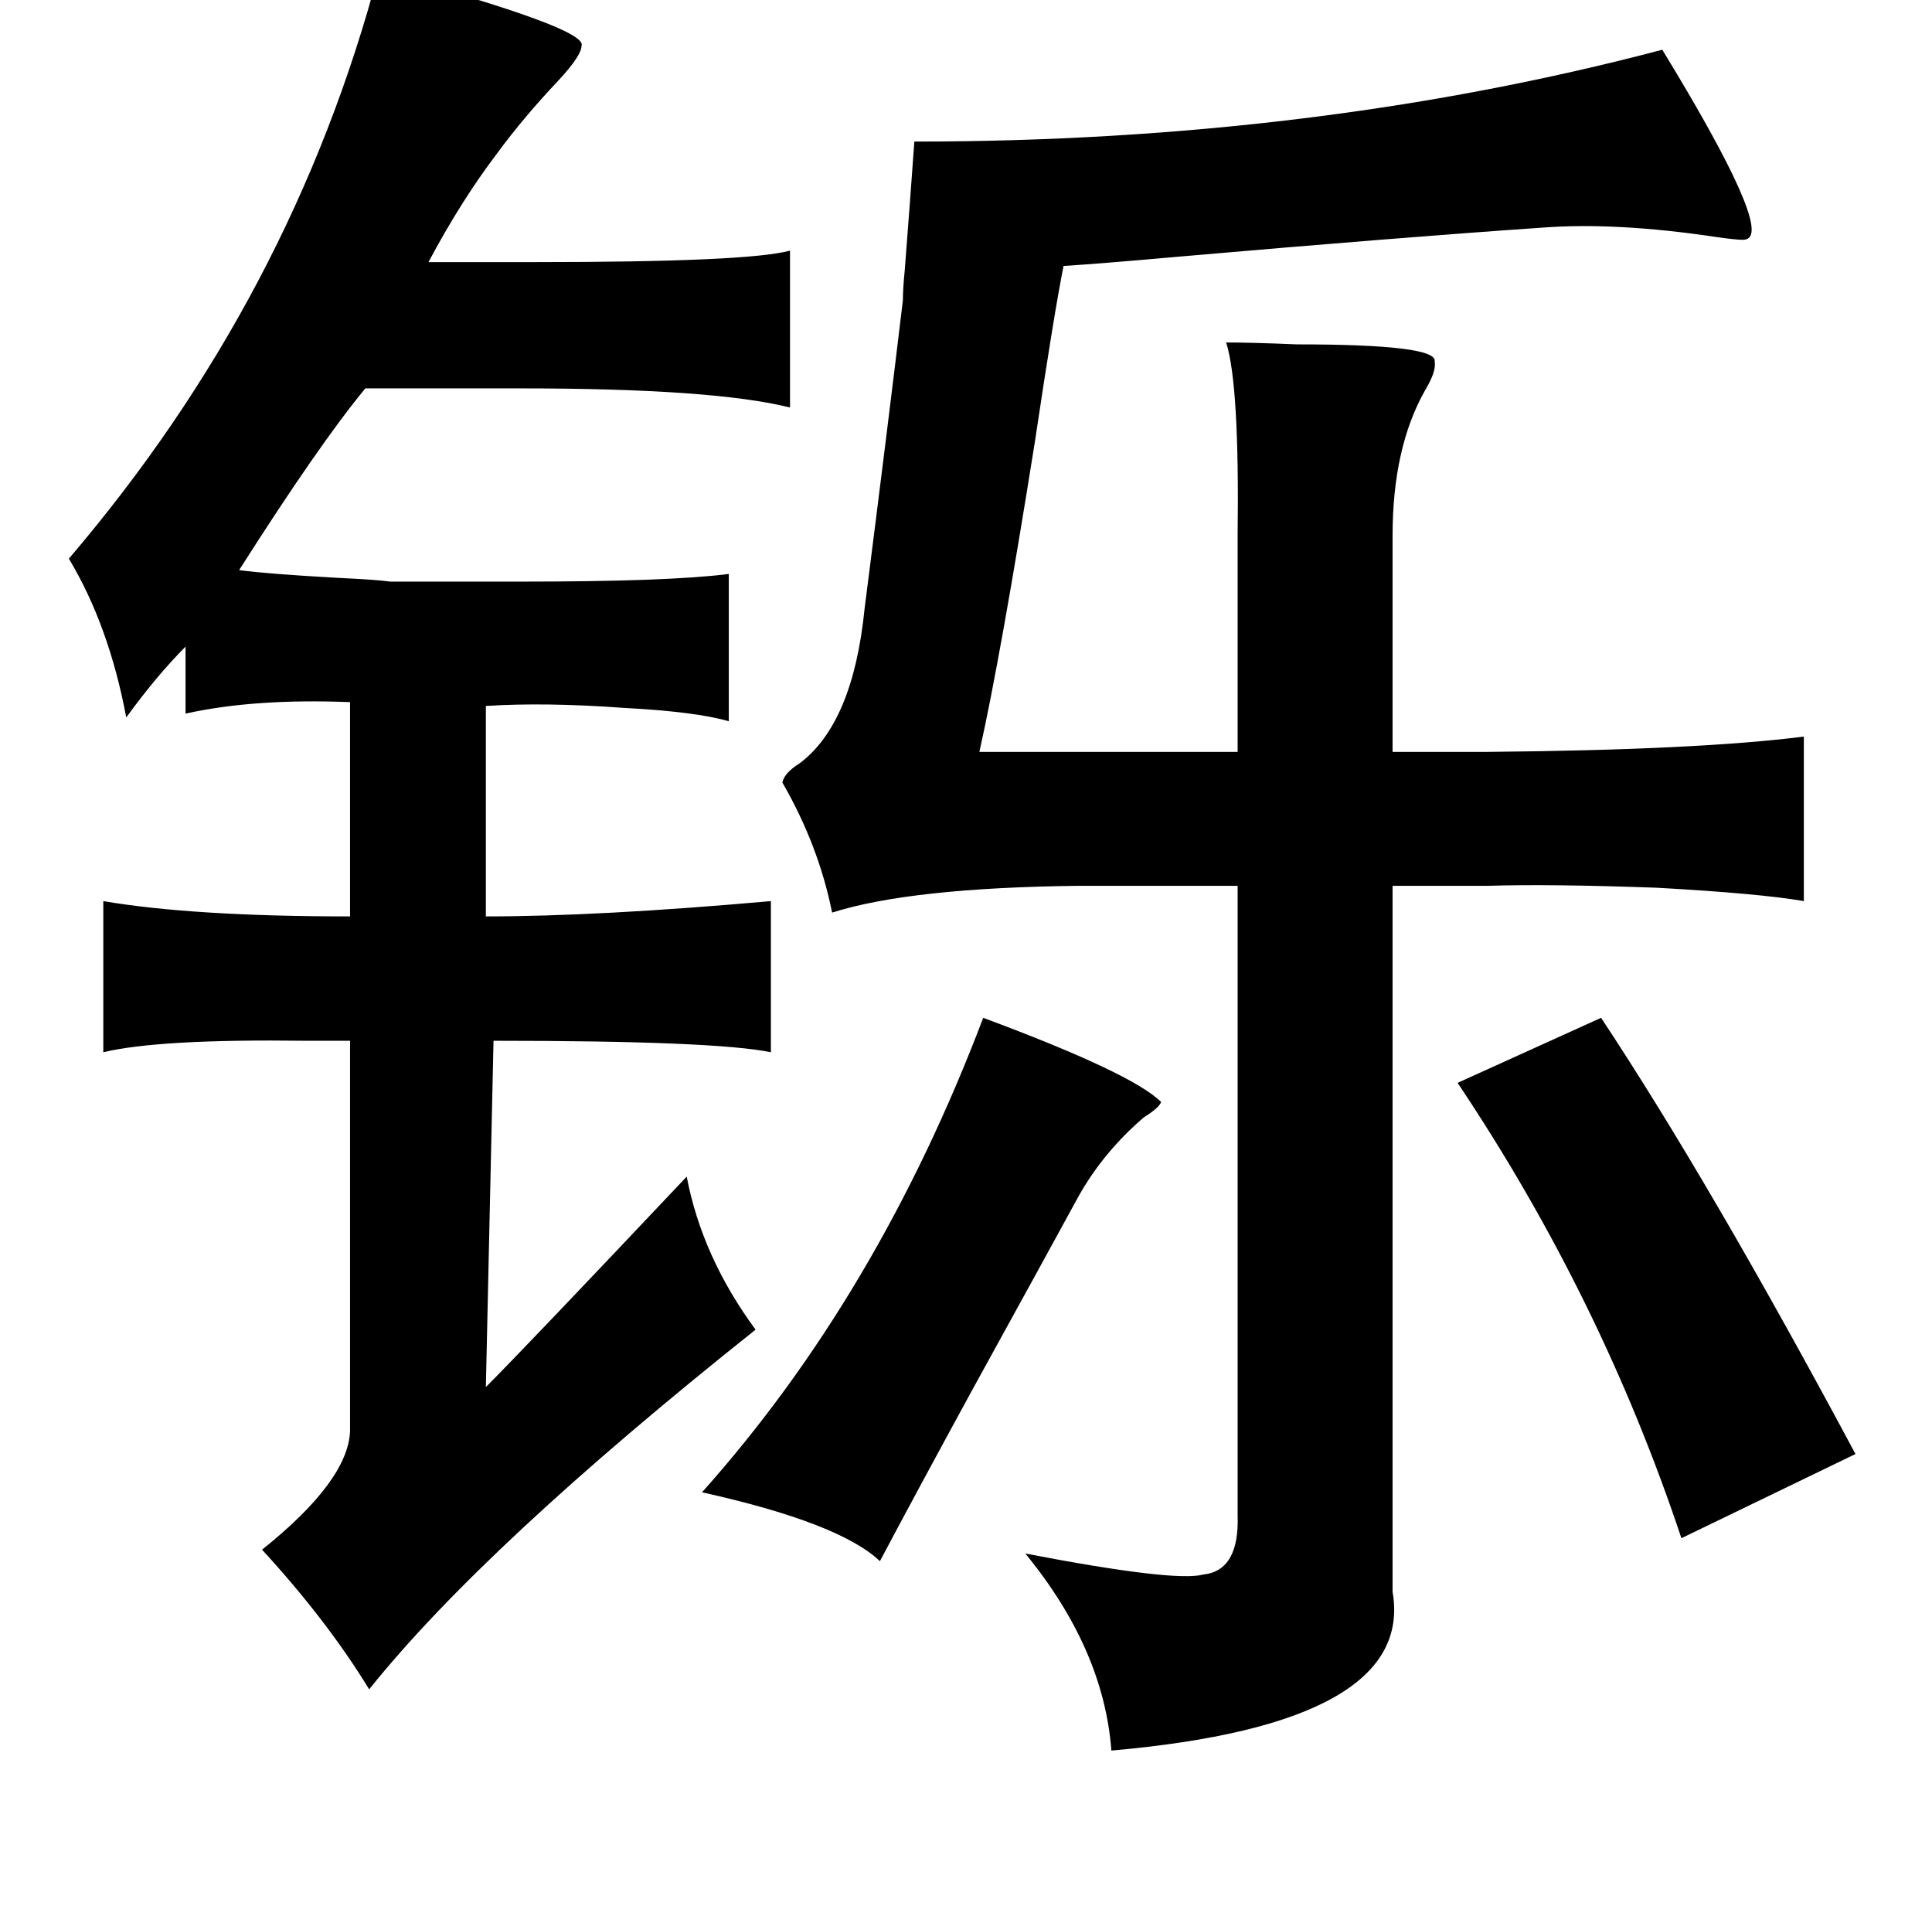 <?xml version="1.0" standalone="no"?>
<!DOCTYPE svg PUBLIC "-//W3C//DTD SVG 1.1//EN" "http://www.w3.org/Graphics/SVG/1.1/DTD/svg11.dtd" >
<svg xmlns="http://www.w3.org/2000/svg" xmlns:xlink="http://www.w3.org/1999/xlink" version="1.1" viewBox="-10 0 1010 1000">
   <path fill="currentColor"
d="M188 -15q110 30 106 39q0 5 -12 18q-18 19 -32 38q-19 25 -36 57h56q111 0 133 -6v82q-40 -10 -141 -10h-81q-24 29 -66 95q15 2 51 4q21 1 28 2h68q78 0 109 -4v77q-17 -5 -55 -7q-41 -3 -72 -1v110q59 0 149 -8v79q-29 -6 -145 -6l-4 181q20 -20 105 -110q8 42 36 80
q-142 113 -202 188q-22 -36 -56 -73q45 -36 46 -62v-204h-23q-77 -1 -106 6v-79q47 8 129 8v-112q-50 -2 -86 6v-35q-15 15 -31 37q-9 -48 -30 -83q117 -137 162 -307zM859 26q58 95 44 99q-1 1 -15 -1q-53 -8 -92 -5q-73 5 -188 15q-45 4 -62 5q-5 25 -15 92
q-18 113 -29 162h135v-113q1 -79 -6 -101q13 0 37 1q74 0 72 9q1 5 -5 15q-17 30 -17 76v113h50q110 -1 165 -8v86q-23 -4 -77 -7q-56 -2 -88 -1h-50v369q12 69 -147 83q-4 -53 -45 -103q78 15 93 11q19 -2 18 -31v-329h-83q-88 1 -129 14q-7 -35 -26 -68q1 -5 9 -10
q28 -21 34 -81q12 -94 20 -161q0 -6 1 -16q3 -39 5 -67q209 0 391 -48zM504 532q78 29 93 44q-1 3 -9 8q-21 18 -34 41q-18 33 -56 102q-30 55 -48 89q-21 -20 -93 -36q92 -103 147 -248zM827 532q57 86 133 228l-91 44q-42 -126 -117 -238z" />
</svg>
